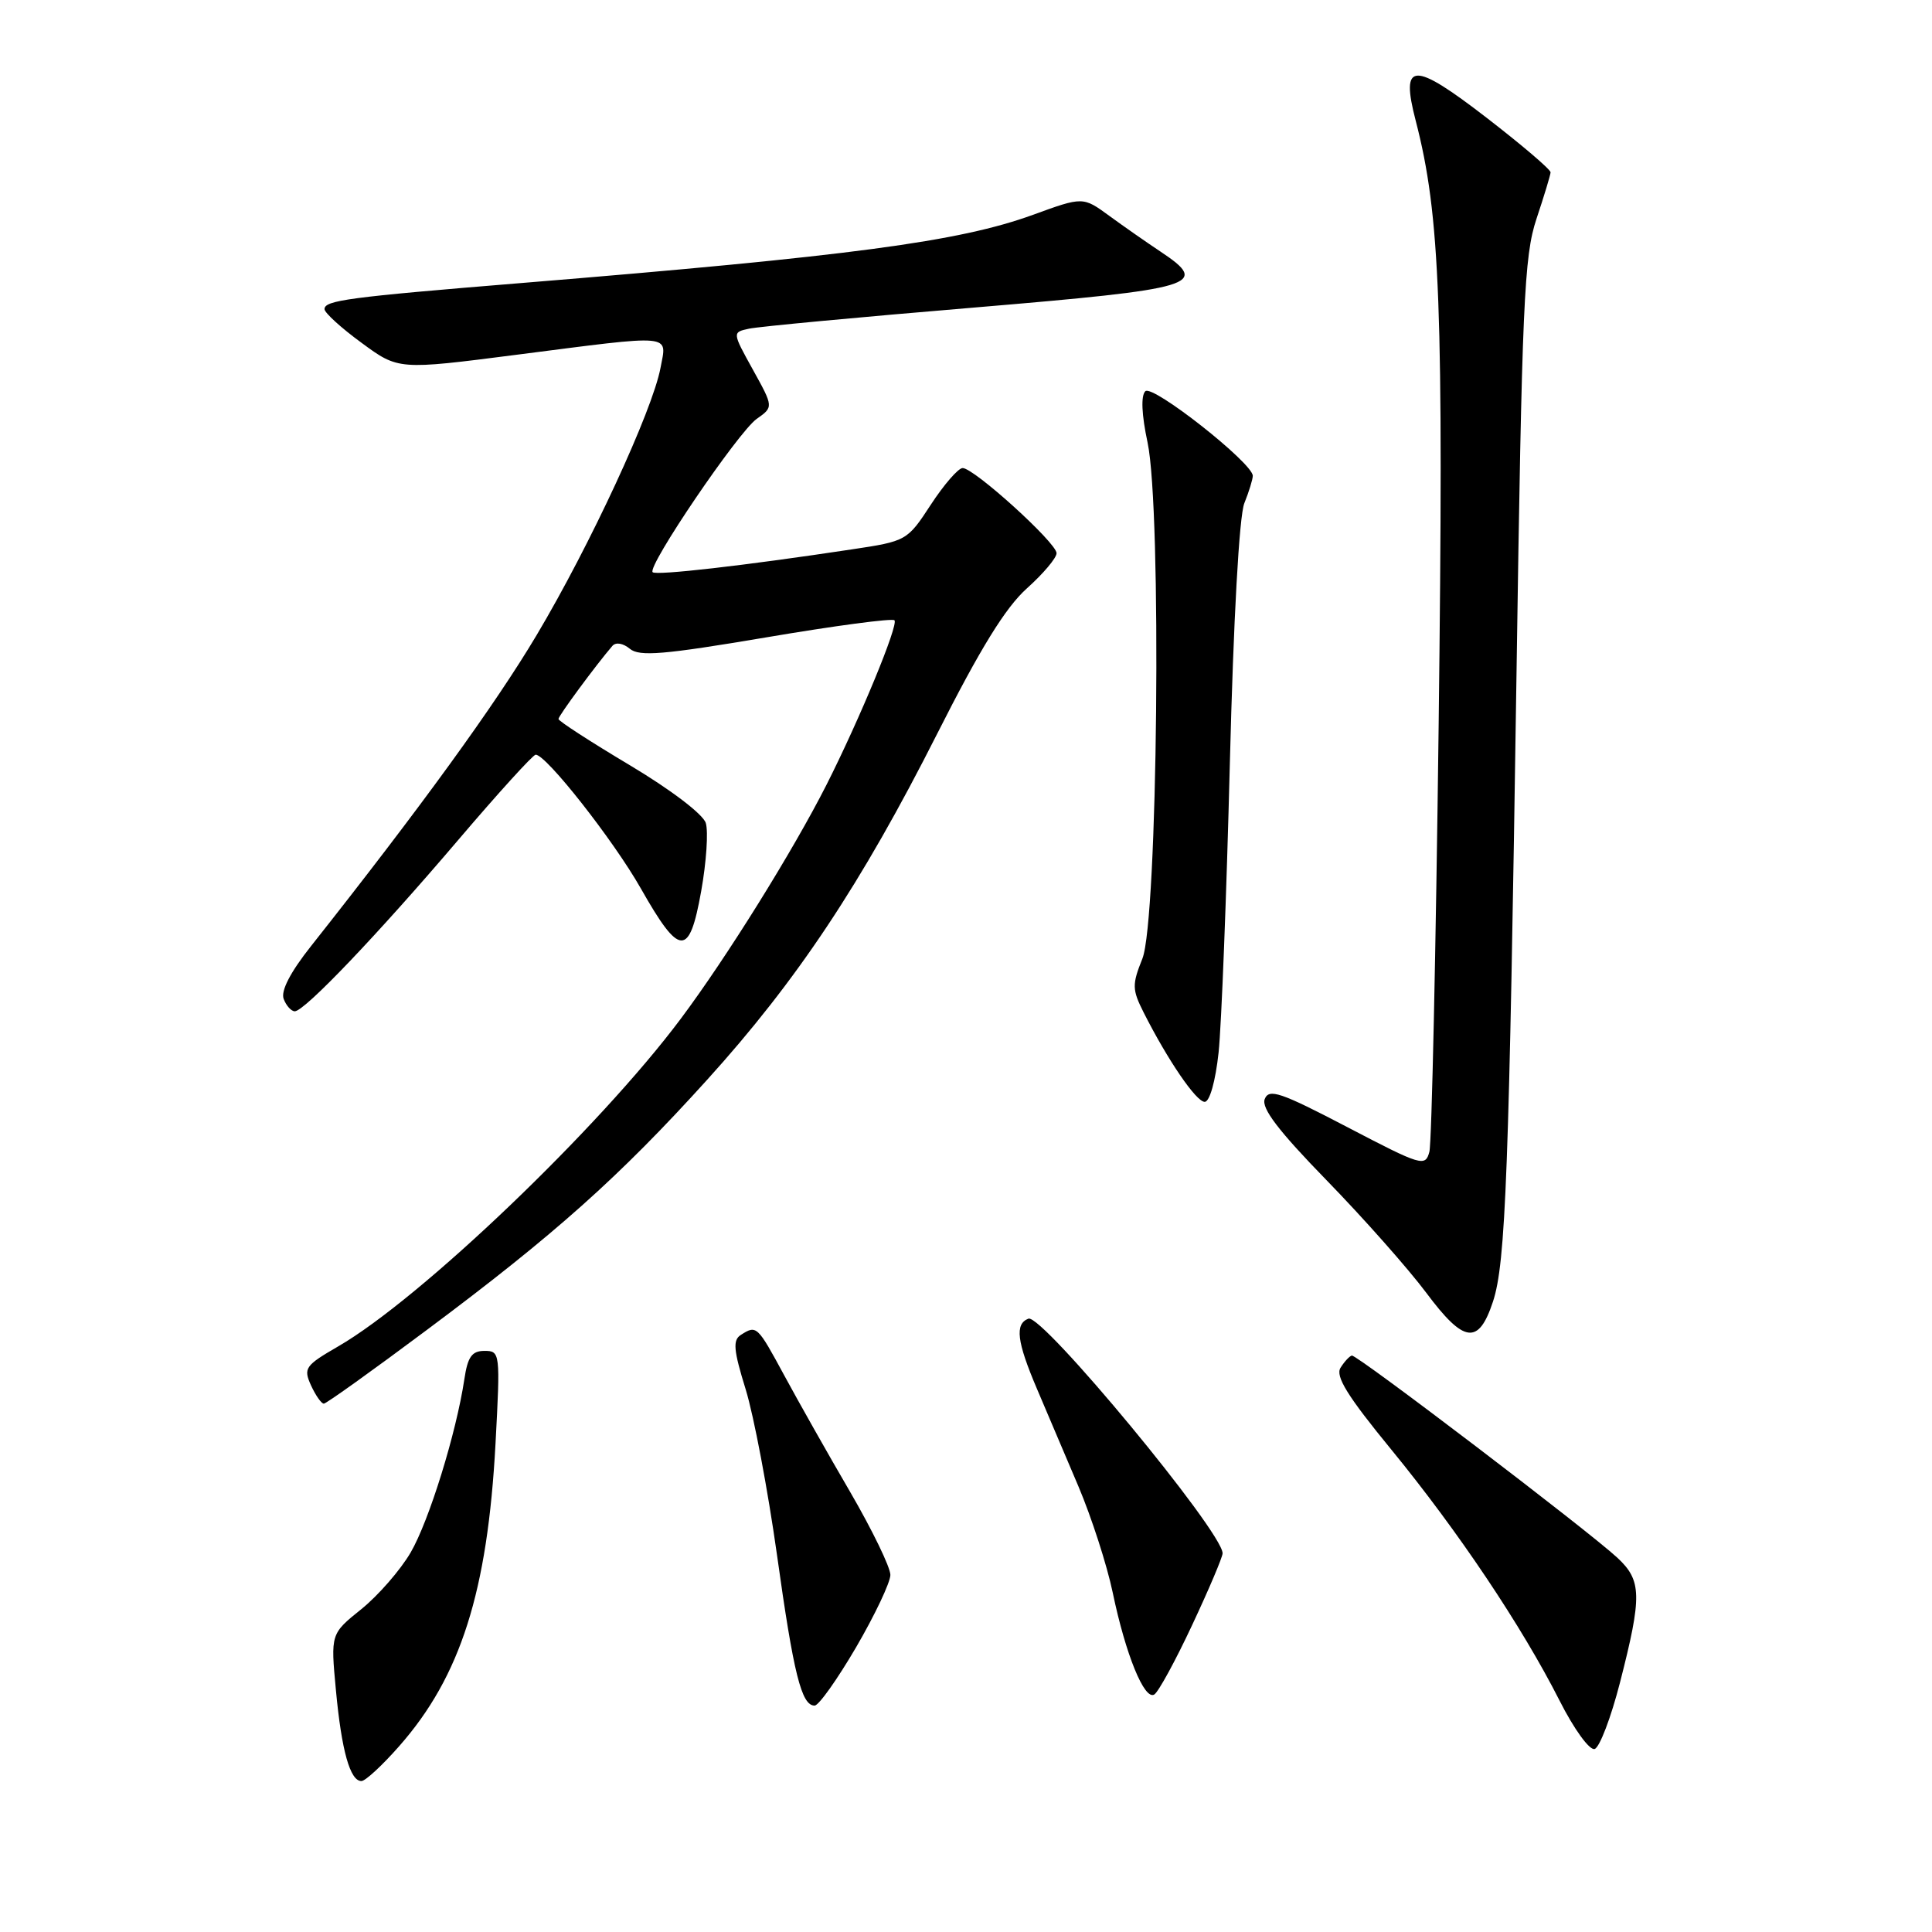 <?xml version="1.0" encoding="UTF-8" standalone="no"?>
<!DOCTYPE svg PUBLIC "-//W3C//DTD SVG 1.1//EN" "http://www.w3.org/Graphics/SVG/1.1/DTD/svg11.dtd" >
<svg xmlns="http://www.w3.org/2000/svg" xmlns:xlink="http://www.w3.org/1999/xlink" version="1.1" viewBox="0 0 256 256">
 <g >
 <path fill="currentColor"
d=" M 52.90 231.37 C 61.04 222.13 64.61 210.88 65.66 191.25 C 66.30 179.25 66.27 179.00 64.20 179.00 C 62.53 179.00 61.97 179.78 61.53 182.75 C 60.45 189.92 56.85 201.53 54.41 205.72 C 53.05 208.05 50.11 211.42 47.88 213.22 C 43.81 216.49 43.81 216.49 44.51 223.95 C 45.26 231.99 46.39 236.00 47.89 236.00 C 48.41 236.00 50.66 233.92 52.90 231.37 Z  M 214.66 222.93 C 217.60 211.46 217.55 209.42 214.30 206.40 C 210.39 202.78 179.80 179.48 179.13 179.62 C 178.83 179.68 178.15 180.40 177.63 181.23 C 176.91 182.36 178.56 185.01 184.38 192.11 C 193.21 202.89 201.65 215.48 206.64 225.32 C 208.56 229.12 210.63 231.97 211.30 231.75 C 211.96 231.54 213.47 227.57 214.66 222.93 Z  M 113.45 218.25 C 115.93 213.99 117.97 209.69 117.98 208.69 C 117.99 207.70 115.59 202.75 112.65 197.69 C 109.70 192.64 105.78 185.69 103.92 182.25 C 100.34 175.64 100.25 175.55 98.17 176.88 C 97.08 177.57 97.19 178.88 98.81 184.11 C 99.89 187.62 101.75 197.47 102.95 206.00 C 105.16 221.84 106.20 226.00 107.94 226.00 C 108.49 226.00 110.96 222.51 113.45 218.25 Z  M 157.97 215.32 C 160.19 210.59 162.00 206.32 162.00 205.82 C 162.00 202.97 138.06 174.04 136.27 174.73 C 134.45 175.43 134.73 177.75 137.39 184.00 C 138.68 187.03 141.16 192.86 142.90 196.96 C 144.64 201.07 146.68 207.39 147.44 211.02 C 149.15 219.23 151.64 225.34 152.95 224.53 C 153.50 224.19 155.76 220.05 157.97 215.32 Z  M 56.59 176.20 C 73.47 163.61 82.06 155.94 93.66 143.12 C 105.59 129.95 114.12 117.13 124.17 97.25 C 129.90 85.91 133.23 80.51 136.06 77.97 C 138.23 76.03 140.00 73.93 140.00 73.30 C 140.00 71.93 129.04 61.99 127.55 62.02 C 126.97 62.03 125.08 64.21 123.34 66.87 C 120.22 71.65 120.12 71.71 112.84 72.80 C 98.54 74.96 86.95 76.28 86.48 75.82 C 85.72 75.05 97.81 57.25 100.26 55.51 C 102.50 53.93 102.50 53.93 99.76 48.98 C 97.02 44.03 97.02 44.03 99.26 43.55 C 100.49 43.28 113.87 42.02 128.99 40.76 C 158.74 38.26 160.41 37.76 153.76 33.33 C 151.97 32.14 148.93 30.02 147.00 28.61 C 143.50 26.05 143.50 26.05 136.86 28.47 C 127.09 32.02 112.79 33.93 69.00 37.51 C 46.13 39.38 43.00 39.80 43.00 40.96 C 43.00 41.44 45.20 43.45 47.90 45.42 C 52.79 49.02 52.79 49.02 68.43 47.01 C 89.55 44.30 88.37 44.19 87.52 48.75 C 86.45 54.43 78.17 72.30 71.11 84.15 C 65.60 93.41 55.72 107.02 41.23 125.34 C 38.47 128.82 37.18 131.31 37.59 132.37 C 37.93 133.27 38.60 134.00 39.06 134.00 C 40.35 134.00 50.03 123.85 60.76 111.25 C 66.03 105.06 70.63 100.00 70.98 100.00 C 72.38 100.00 81.29 111.34 84.91 117.72 C 90.07 126.82 91.34 126.88 92.91 118.09 C 93.60 114.24 93.87 110.18 93.52 109.05 C 93.15 107.88 88.86 104.62 83.43 101.38 C 78.25 98.29 74.00 95.54 74.00 95.27 C 74.00 94.85 78.95 88.14 81.14 85.59 C 81.59 85.06 82.56 85.22 83.46 85.97 C 84.73 87.02 87.94 86.75 101.50 84.46 C 110.57 82.92 118.23 81.90 118.52 82.19 C 119.09 82.76 113.94 95.24 109.51 104.00 C 105.08 112.74 96.29 126.86 90.20 135.00 C 79.38 149.47 55.71 172.11 44.80 178.41 C 40.43 180.94 40.18 181.30 41.21 183.57 C 41.82 184.90 42.59 186.00 42.91 185.99 C 43.23 185.99 49.39 181.58 56.59 176.20 Z  M 197.82 172.49 C 199.52 167.37 199.96 155.46 200.95 89.00 C 201.67 40.18 201.95 33.93 203.59 29.00 C 204.60 25.98 205.44 23.20 205.46 22.84 C 205.48 22.47 201.69 19.24 197.03 15.64 C 187.20 8.05 185.54 8.12 187.59 16.00 C 190.84 28.53 191.30 40.75 190.63 96.00 C 190.26 125.98 189.71 151.45 189.40 152.62 C 188.86 154.64 188.37 154.49 178.53 149.35 C 169.66 144.72 168.14 144.20 167.58 145.64 C 167.12 146.85 169.42 149.86 175.80 156.41 C 180.67 161.41 186.60 168.11 188.98 171.29 C 193.98 178.00 195.91 178.26 197.82 172.49 Z  M 161.47 139.46 C 161.85 135.87 162.52 118.66 162.96 101.21 C 163.44 82.07 164.20 68.38 164.88 66.68 C 165.50 65.14 166.00 63.50 166.00 63.05 C 166.00 61.36 152.71 50.89 151.76 51.84 C 151.16 52.44 151.27 54.95 152.06 58.64 C 153.95 67.58 153.41 121.93 151.37 127.03 C 149.99 130.47 150.01 131.12 151.54 134.16 C 154.73 140.47 158.50 146.00 159.63 146.00 C 160.29 146.00 161.06 143.26 161.47 139.46 Z "/>
</g>
</svg>